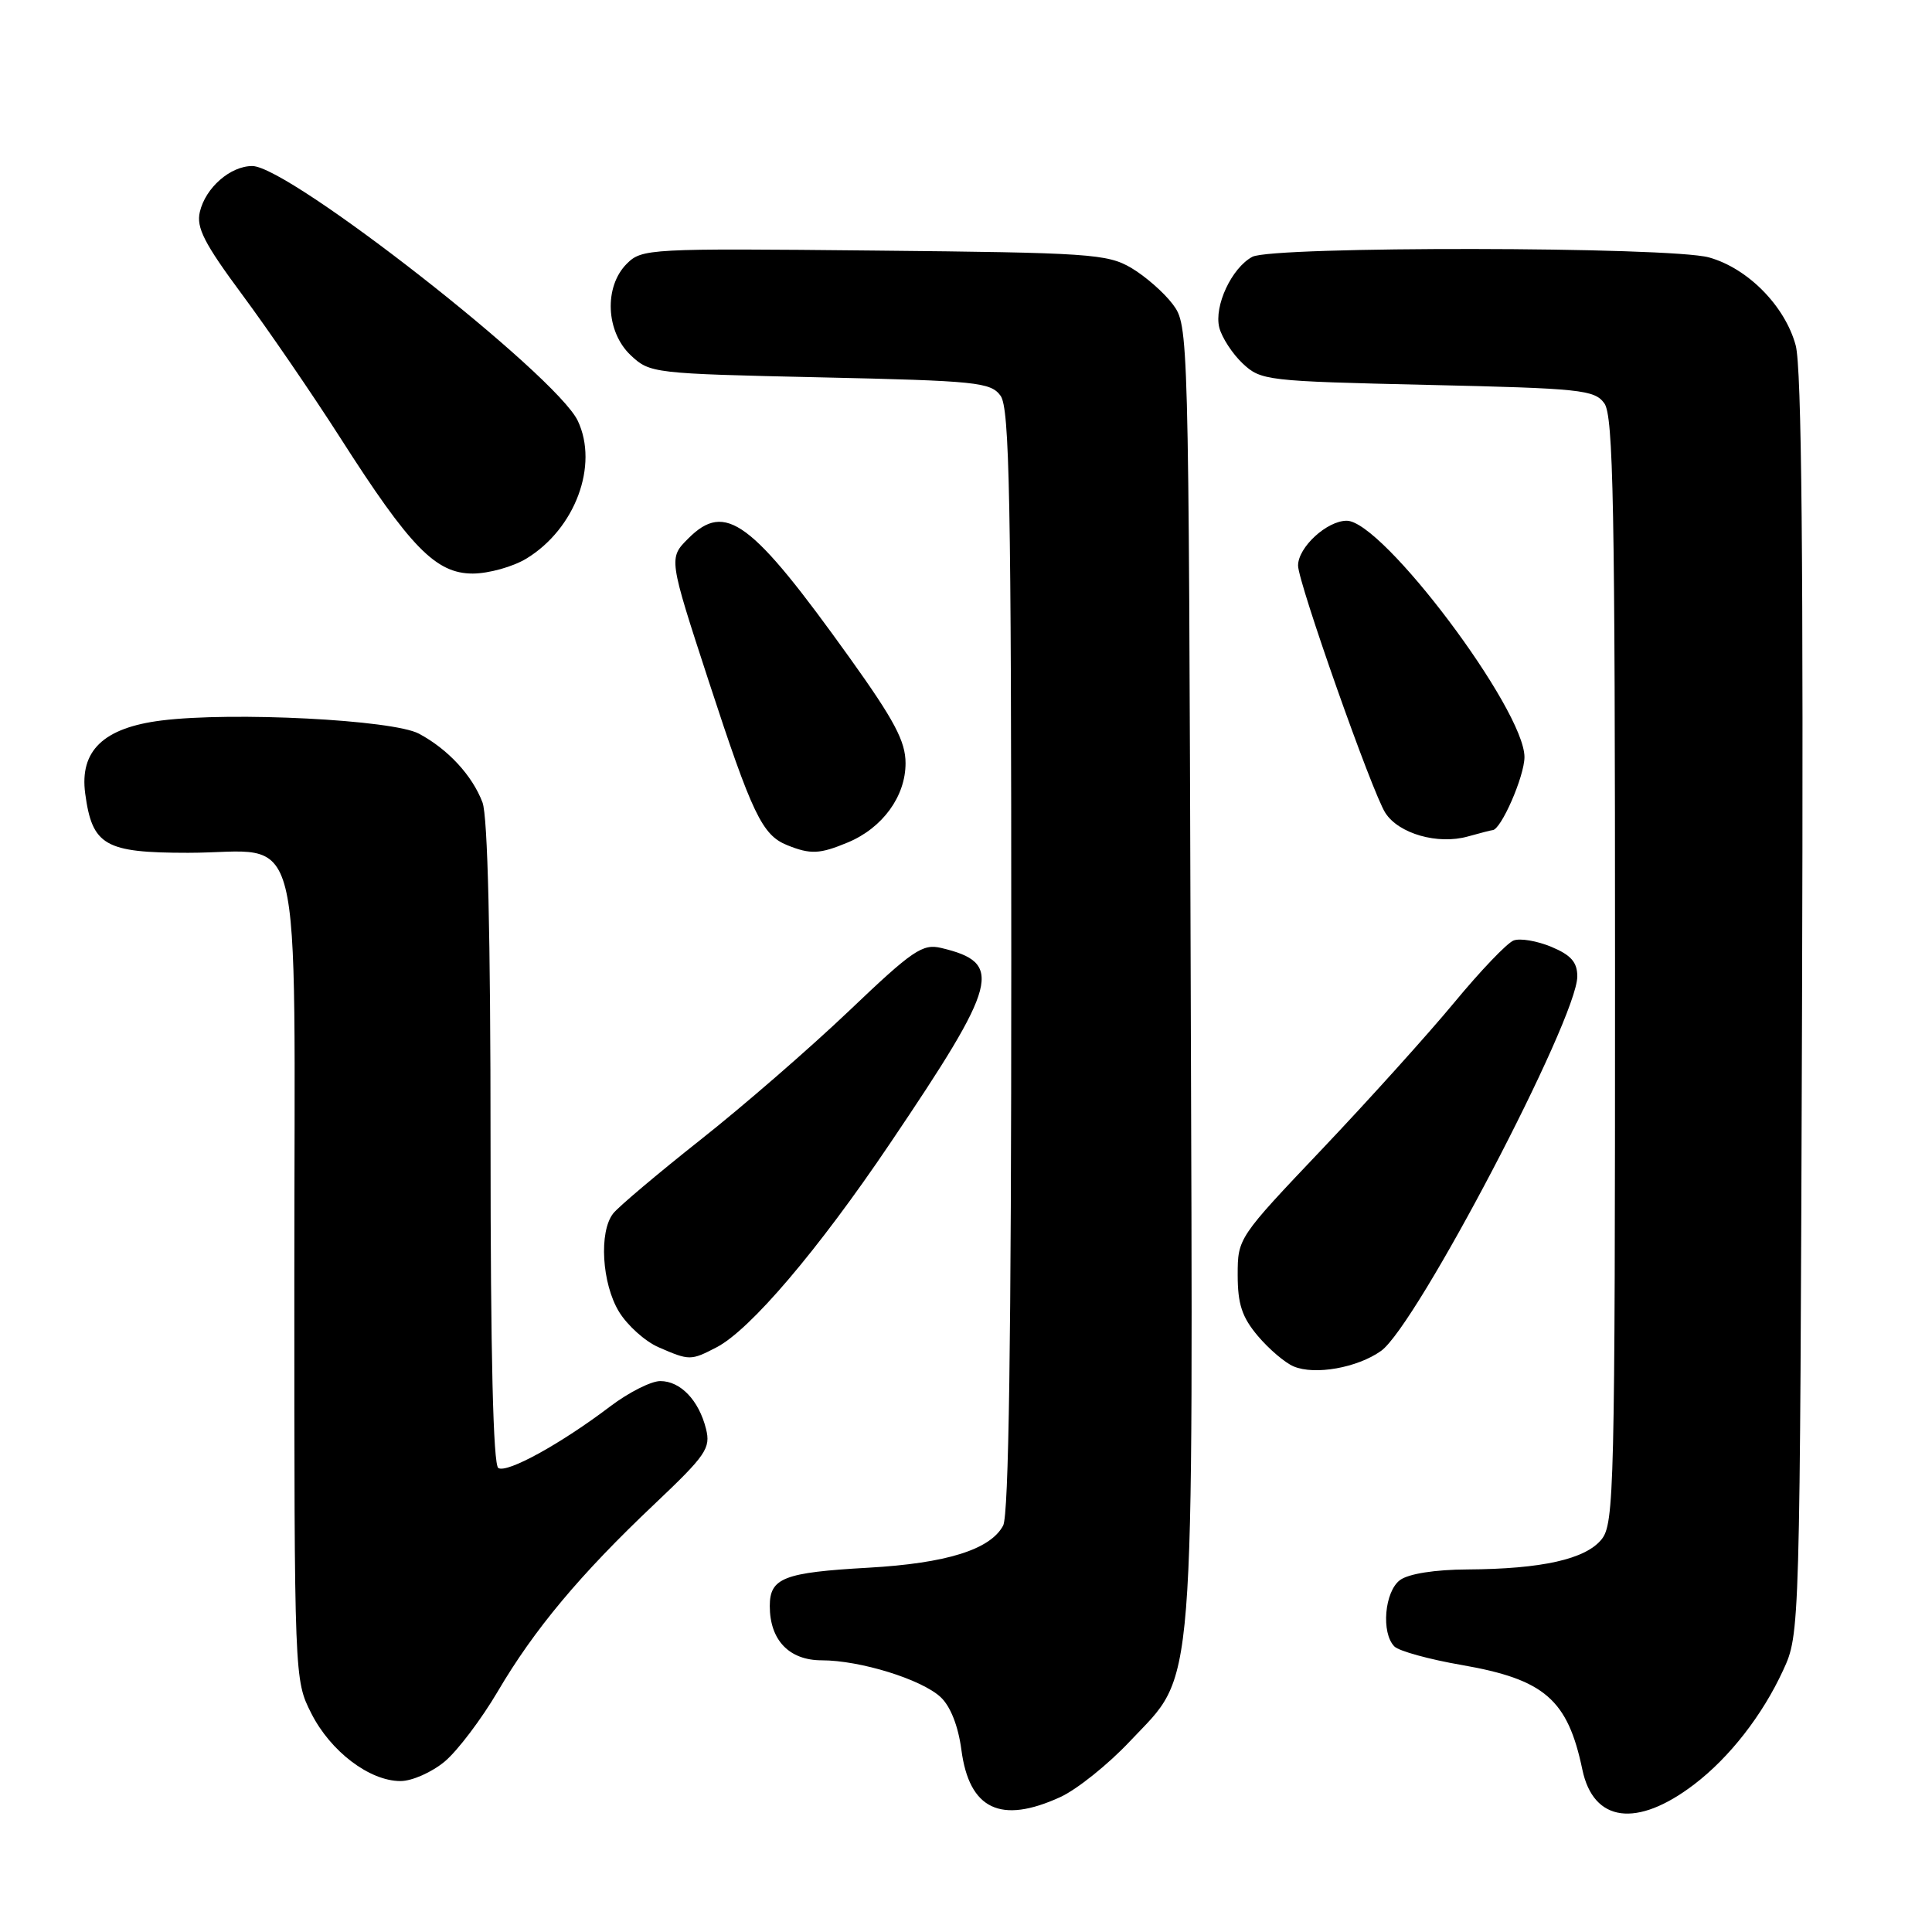 <?xml version="1.0" encoding="UTF-8" standalone="no"?>
<!DOCTYPE svg PUBLIC "-//W3C//DTD SVG 1.1//EN" "http://www.w3.org/Graphics/SVG/1.1/DTD/svg11.dtd" >
<svg xmlns="http://www.w3.org/2000/svg" xmlns:xlink="http://www.w3.org/1999/xlink" version="1.1" viewBox="0 0 256 256">
 <g >
 <path fill="currentColor"
d=" M 224.49 236.44 C 229.17 232.87 233.52 227.30 236.27 221.33 C 238.50 216.50 238.50 216.50 238.78 133.21 C 238.97 74.19 238.73 48.71 237.94 45.77 C 236.53 40.55 231.59 35.54 226.45 34.11 C 221.27 32.67 168.61 32.60 165.94 34.03 C 163.20 35.50 160.85 40.54 161.56 43.40 C 161.90 44.72 163.29 46.87 164.66 48.16 C 167.08 50.43 167.79 50.51 189.16 51.00 C 209.47 51.46 211.28 51.65 212.58 53.44 C 213.78 55.07 214.00 67.00 214.00 128.58 C 214.00 197.37 213.89 201.91 212.21 203.98 C 210.09 206.60 204.31 207.90 194.44 207.96 C 190.14 207.98 186.66 208.53 185.52 209.36 C 183.46 210.87 182.98 216.38 184.77 218.17 C 185.37 218.77 189.38 219.88 193.68 220.62 C 204.66 222.53 207.73 225.19 209.67 234.48 C 211.13 241.47 216.89 242.24 224.49 236.44 Z  M 140.50 238.12 C 142.70 237.11 146.83 233.80 149.68 230.77 C 158.52 221.37 158.08 226.92 157.77 128.74 C 157.50 43.50 157.49 43.13 155.40 40.32 C 154.24 38.77 151.76 36.60 149.90 35.50 C 146.73 33.64 144.39 33.48 115.80 33.20 C 85.97 32.90 85.05 32.95 83.05 34.95 C 80.01 37.99 80.27 43.97 83.58 47.08 C 86.11 49.46 86.54 49.51 108.66 50.00 C 129.46 50.46 131.27 50.65 132.58 52.44 C 133.77 54.07 134.00 65.95 134.00 127.26 C 134.00 177.55 133.67 200.76 132.92 202.15 C 131.22 205.33 125.42 207.14 115.06 207.73 C 103.85 208.36 102.00 209.08 102.00 212.81 C 102.00 217.32 104.56 220.00 108.88 220.00 C 113.97 220.00 122.11 222.52 124.64 224.88 C 125.94 226.09 126.97 228.70 127.39 231.87 C 128.43 239.76 132.60 241.74 140.50 238.12 Z  M 58.94 233.40 C 60.64 231.97 63.79 227.80 65.94 224.15 C 70.77 215.93 76.85 208.64 86.69 199.33 C 93.57 192.81 94.19 191.90 93.55 189.33 C 92.60 185.54 90.17 183.00 87.49 183.00 C 86.28 183.00 83.31 184.50 80.89 186.33 C 74.33 191.31 67.19 195.24 66.03 194.52 C 65.35 194.10 65.00 179.50 65.00 151.51 C 65.00 123.92 64.63 108.15 63.93 106.32 C 62.58 102.75 59.35 99.26 55.50 97.21 C 52.05 95.38 30.80 94.29 21.39 95.47 C 13.71 96.43 10.53 99.48 11.29 105.15 C 12.22 112.04 13.88 113.00 24.93 113.00 C 40.55 113.00 39.00 106.80 39.00 169.34 C 39.00 222.56 39.00 222.58 41.25 227.03 C 43.80 232.08 48.97 236.00 53.07 236.00 C 54.60 236.00 57.23 234.83 58.94 233.40 Z  M 183.00 179.00 C 187.69 175.66 209.00 134.99 209.00 129.38 C 209.00 127.50 208.17 126.55 205.56 125.46 C 203.66 124.67 201.41 124.29 200.56 124.62 C 199.70 124.94 196.16 128.65 192.68 132.86 C 189.20 137.06 181.32 145.80 175.18 152.27 C 164.06 163.98 164.00 164.07 164.00 168.94 C 164.00 172.80 164.57 174.53 166.67 177.02 C 168.14 178.76 170.27 180.58 171.42 181.06 C 174.22 182.24 179.86 181.24 183.00 179.00 Z  M 94.94 178.53 C 99.39 176.23 108.38 165.67 117.94 151.50 C 132.34 130.17 133.02 127.59 124.72 125.61 C 122.24 125.02 120.95 125.89 112.52 133.93 C 107.33 138.87 98.46 146.58 92.79 151.05 C 87.13 155.53 81.94 159.91 81.25 160.79 C 79.34 163.22 79.75 170.08 82.02 173.81 C 83.13 175.63 85.49 177.75 87.27 178.52 C 91.36 180.30 91.53 180.30 94.94 178.53 Z  M 112.36 111.62 C 116.95 109.70 120.00 105.51 119.99 101.12 C 119.99 98.23 118.50 95.43 112.61 87.20 C 99.53 68.94 96.13 66.42 91.20 71.35 C 88.59 73.96 88.59 73.96 93.90 90.23 C 99.68 107.92 100.99 110.65 104.31 111.99 C 107.41 113.24 108.62 113.18 112.36 111.62 Z  M 197.76 110.00 C 198.88 110.00 201.99 102.88 202.00 100.32 C 202.00 94.01 183.20 69.00 178.45 69.00 C 175.82 69.00 172.00 72.52 172.00 74.94 C 172.00 77.18 181.84 105.07 183.57 107.72 C 185.35 110.48 190.52 111.95 194.49 110.84 C 196.14 110.38 197.61 110.00 197.76 110.00 Z  M 69.76 74.01 C 76.22 70.07 79.35 61.65 76.56 55.76 C 73.68 49.69 38.30 22.00 33.43 22.00 C 30.52 22.00 27.23 24.87 26.48 28.08 C 25.99 30.16 27.06 32.25 32.12 39.08 C 35.55 43.71 41.38 52.22 45.08 58.00 C 54.37 72.54 57.75 76.00 62.65 76.00 C 64.77 75.99 67.97 75.10 69.76 74.01 Z "/>
</g>
</svg>